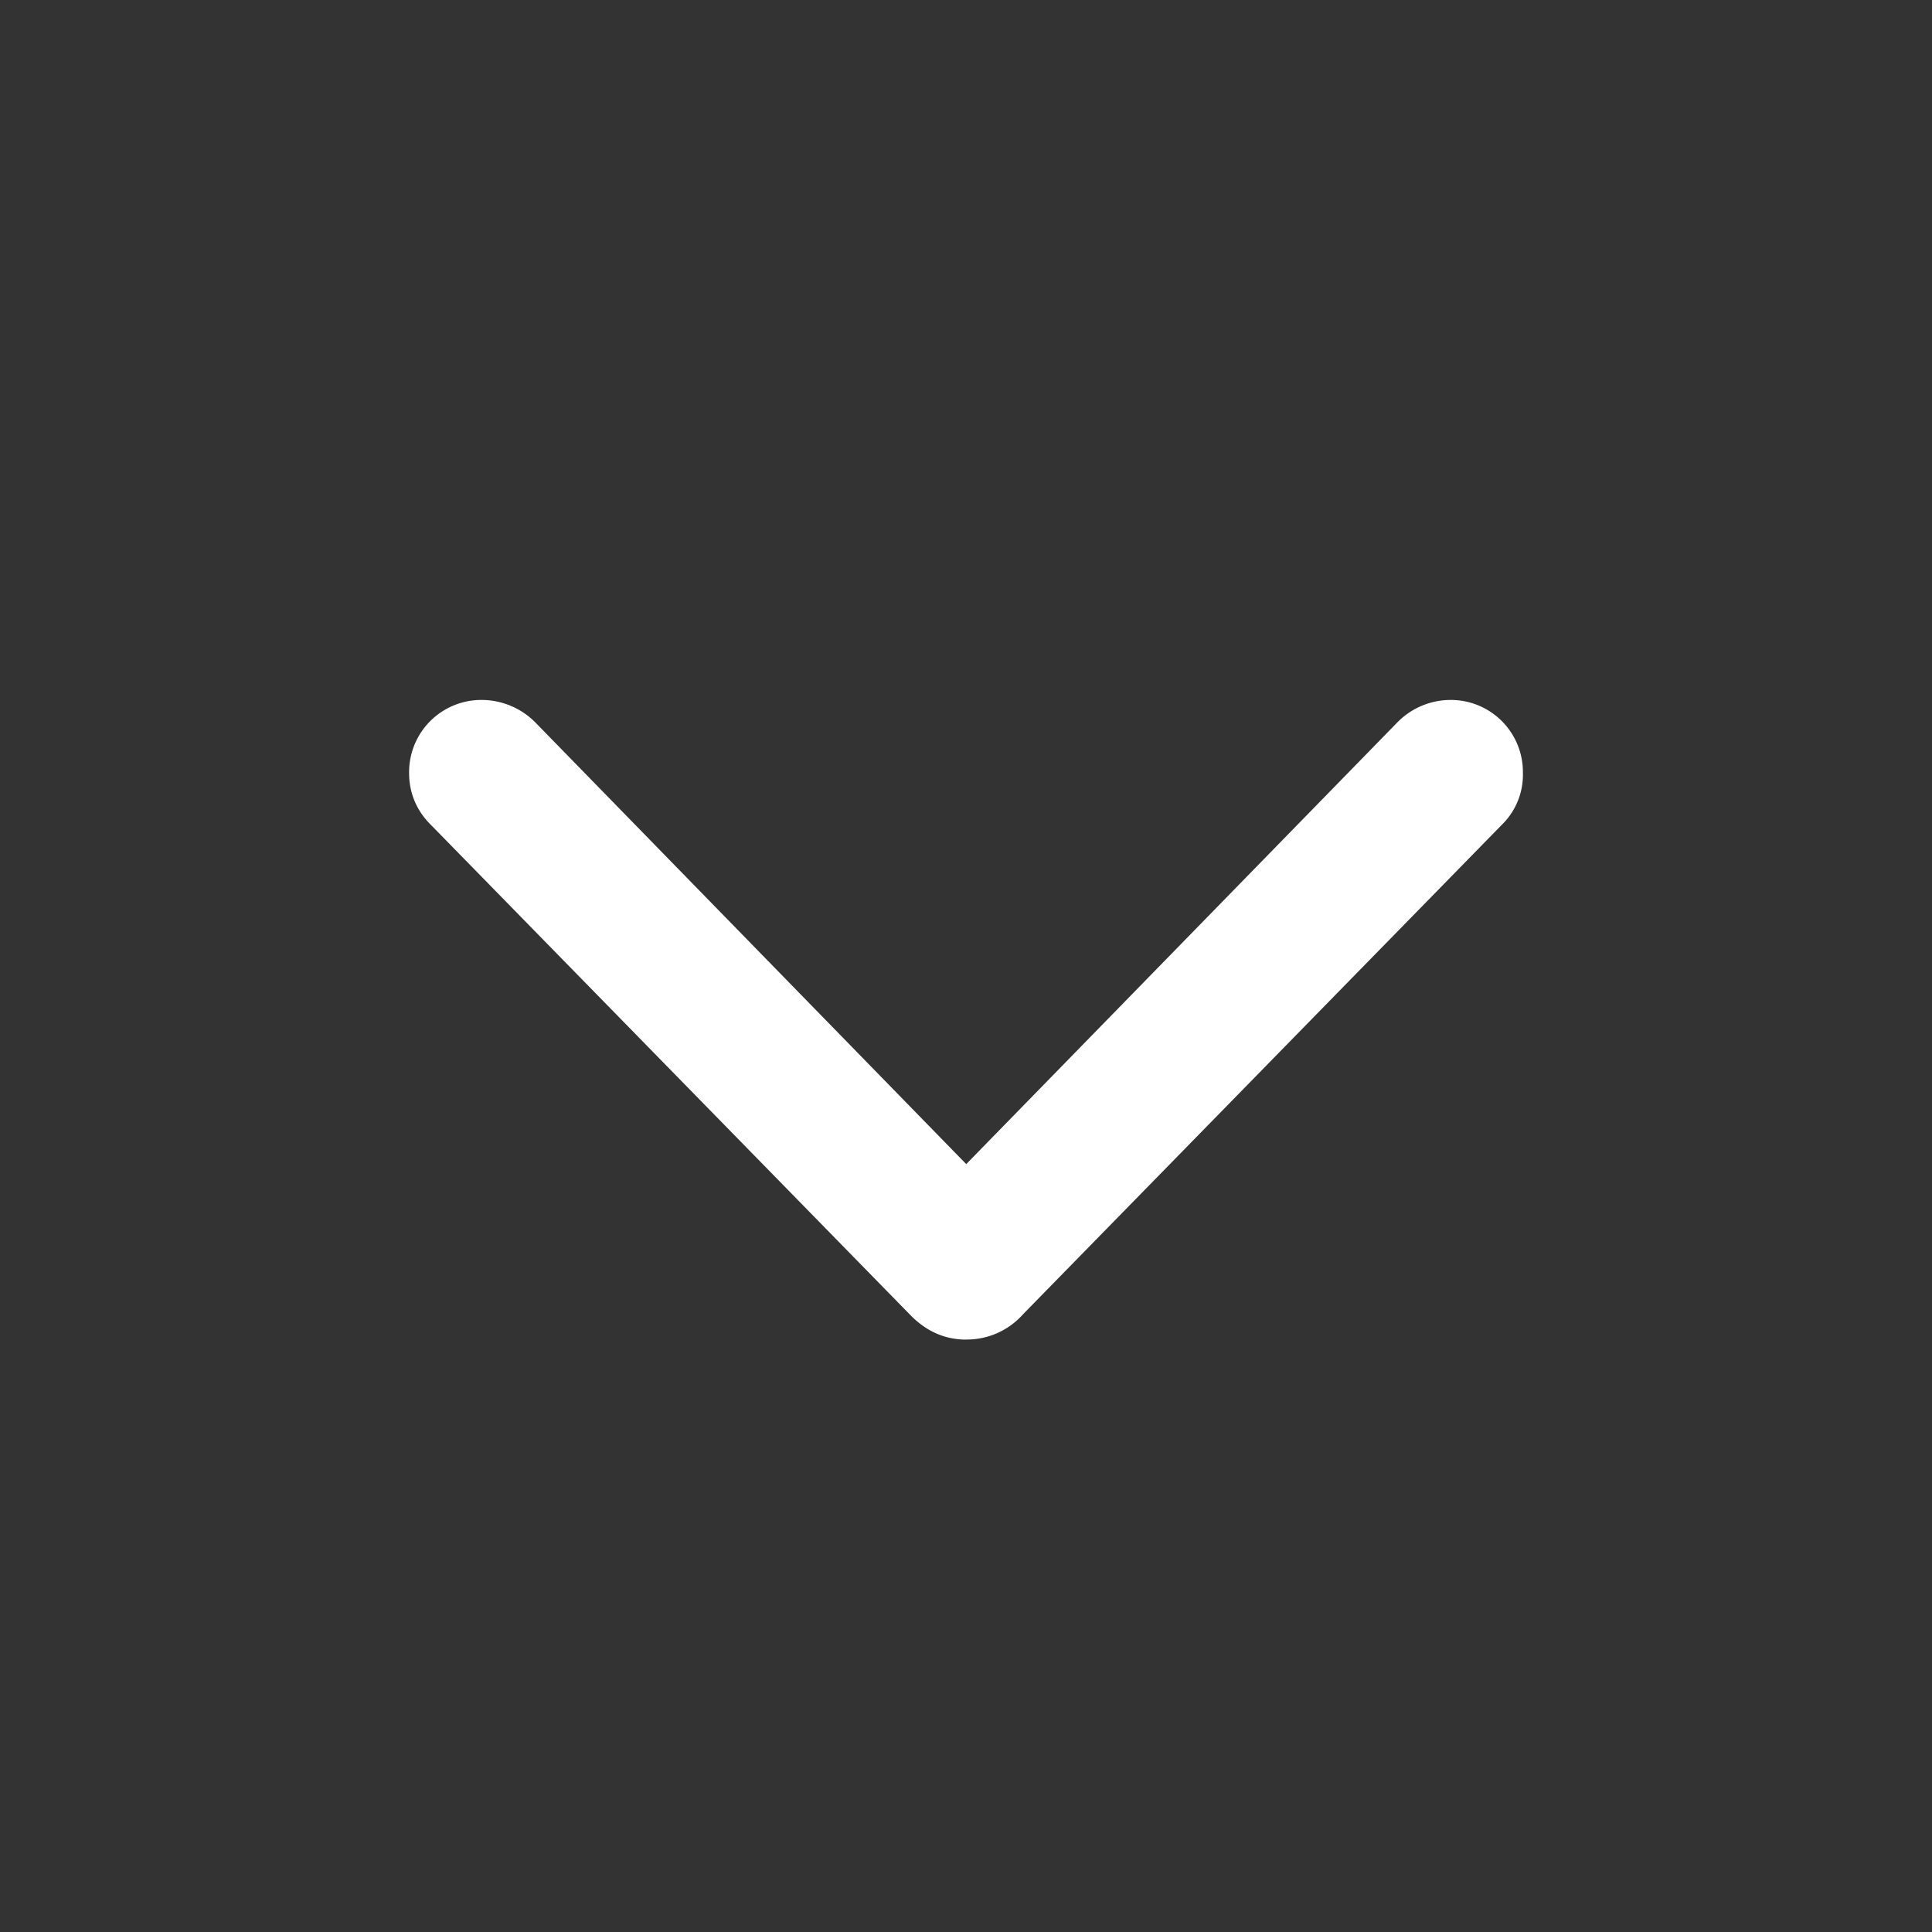 <svg width="24" height="24" viewBox="0 0 24 24" xmlns="http://www.w3.org/2000/svg">
    <rect x="0" y="0" width="24" height="24" fill="#333333" stroke="none"/>
    <g fill="none" fill-rule="evenodd">
        <path d="M0 0h24v24H0z"/>
        <path d="M12.004 16.64a.933.933 0 0 0 .703-.312l5.953-6.086a.866.866 0 0 0 .258-.64.895.895 0 0 0-.898-.907.928.928 0 0 0-.657.274l-5.36 5.492-5.358-5.492a.942.942 0 0 0-.657-.274.897.897 0 0 0-.906.907c0 .25.094.468.266.64l5.953 6.086c.203.211.437.313.703.313z" fill="#FFF" fill-rule="nonzero"/>
    </g>
</svg>
